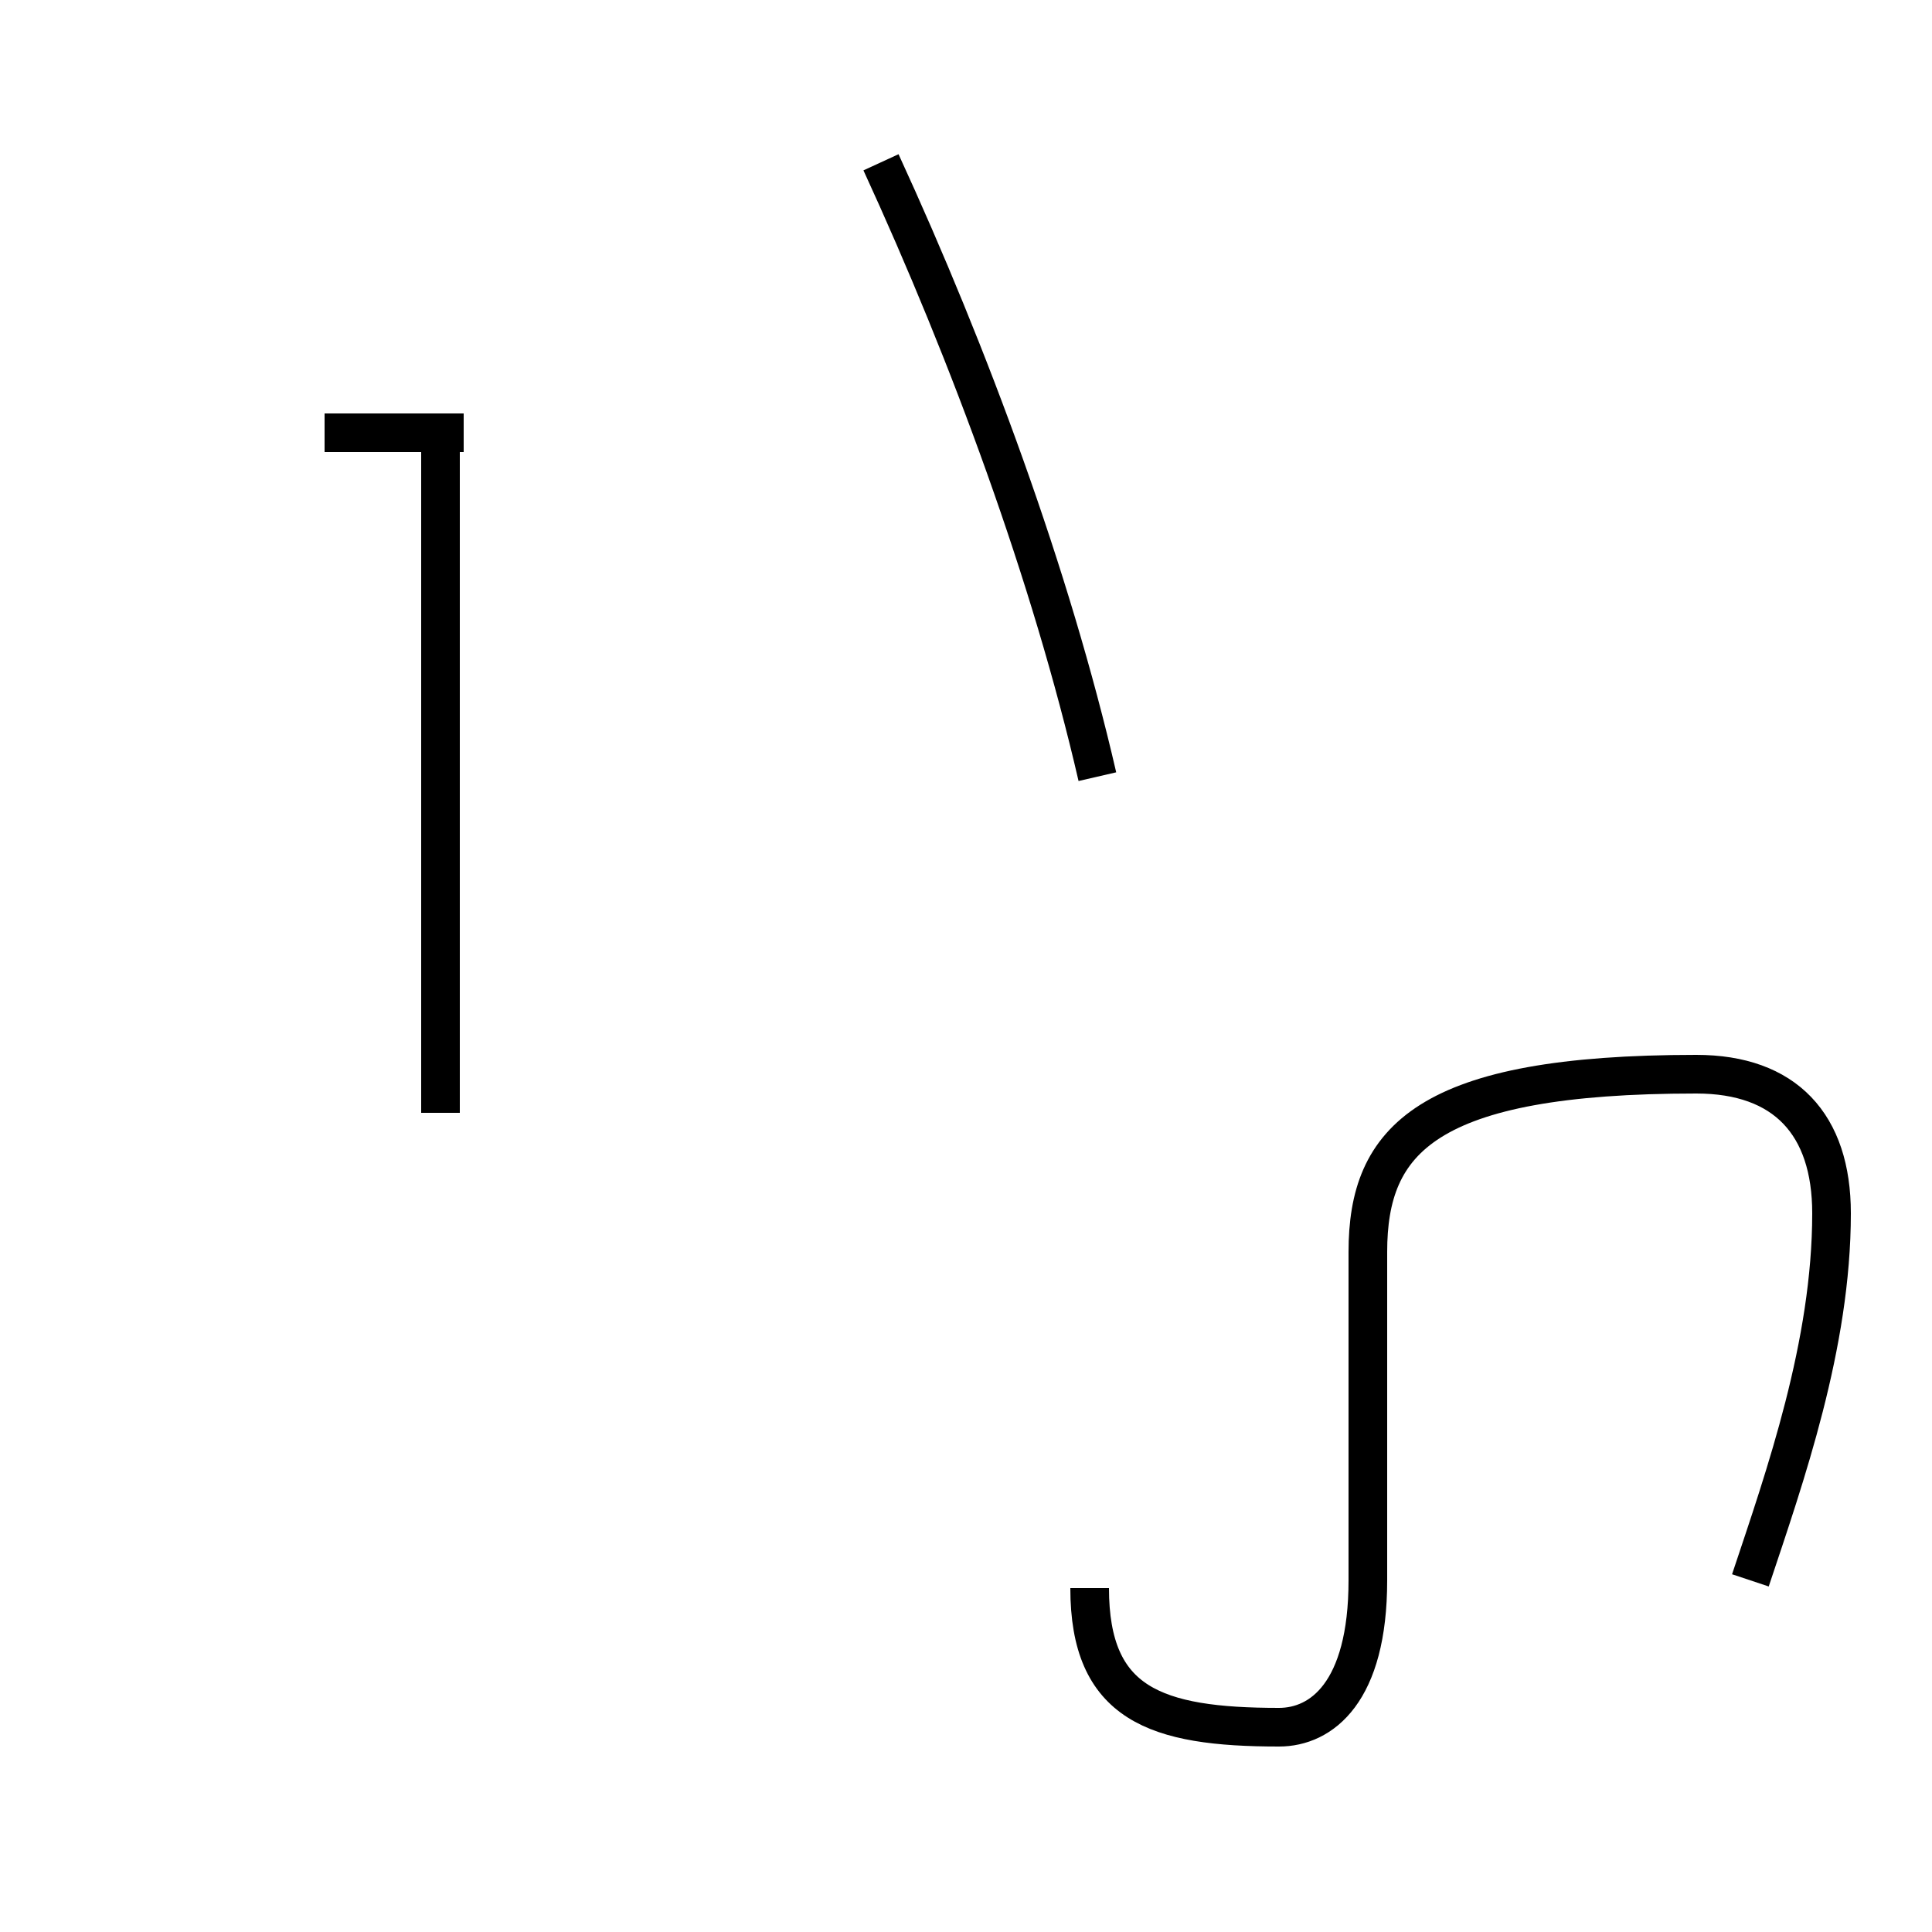 <?xml version='1.0' encoding='utf8'?>
<svg viewBox="0.0 -44.0 50.0 50.0" version="1.1" xmlns="http://www.w3.org/2000/svg">
<rect x="0.0" y="-44.0" width="50.0" height="50.0" fill="#808080" stroke="none"/>
<rect x="-1000" y="-1000" width="2000" height="2000" stroke="white" fill="white"/>
<g style="fill:none; stroke:#000000;  stroke-width:1">
<path d="M 8.4 32.8 L 12.0 32.8 M 11.4 15.2 L 11.4 32.4 M 28.4 23.9 C 27.2 29.1 25.1 34.8 22.8 39.8 M 45.3 3.1 C 46.2 5.8 47.4 9.2 47.4 12.6 C 47.4 14.9 46.2 16.2 43.9 16.2 C 36.9 16.2 35.4 14.5 35.4 11.6 L 35.4 3.1 C 35.4 0.2 34.2 -0.7 33.1 -0.7 C 29.9 -0.7 28.2 -0.1 28.2 2.9 " transform="scale(1, -1)" />
</g>
</svg>